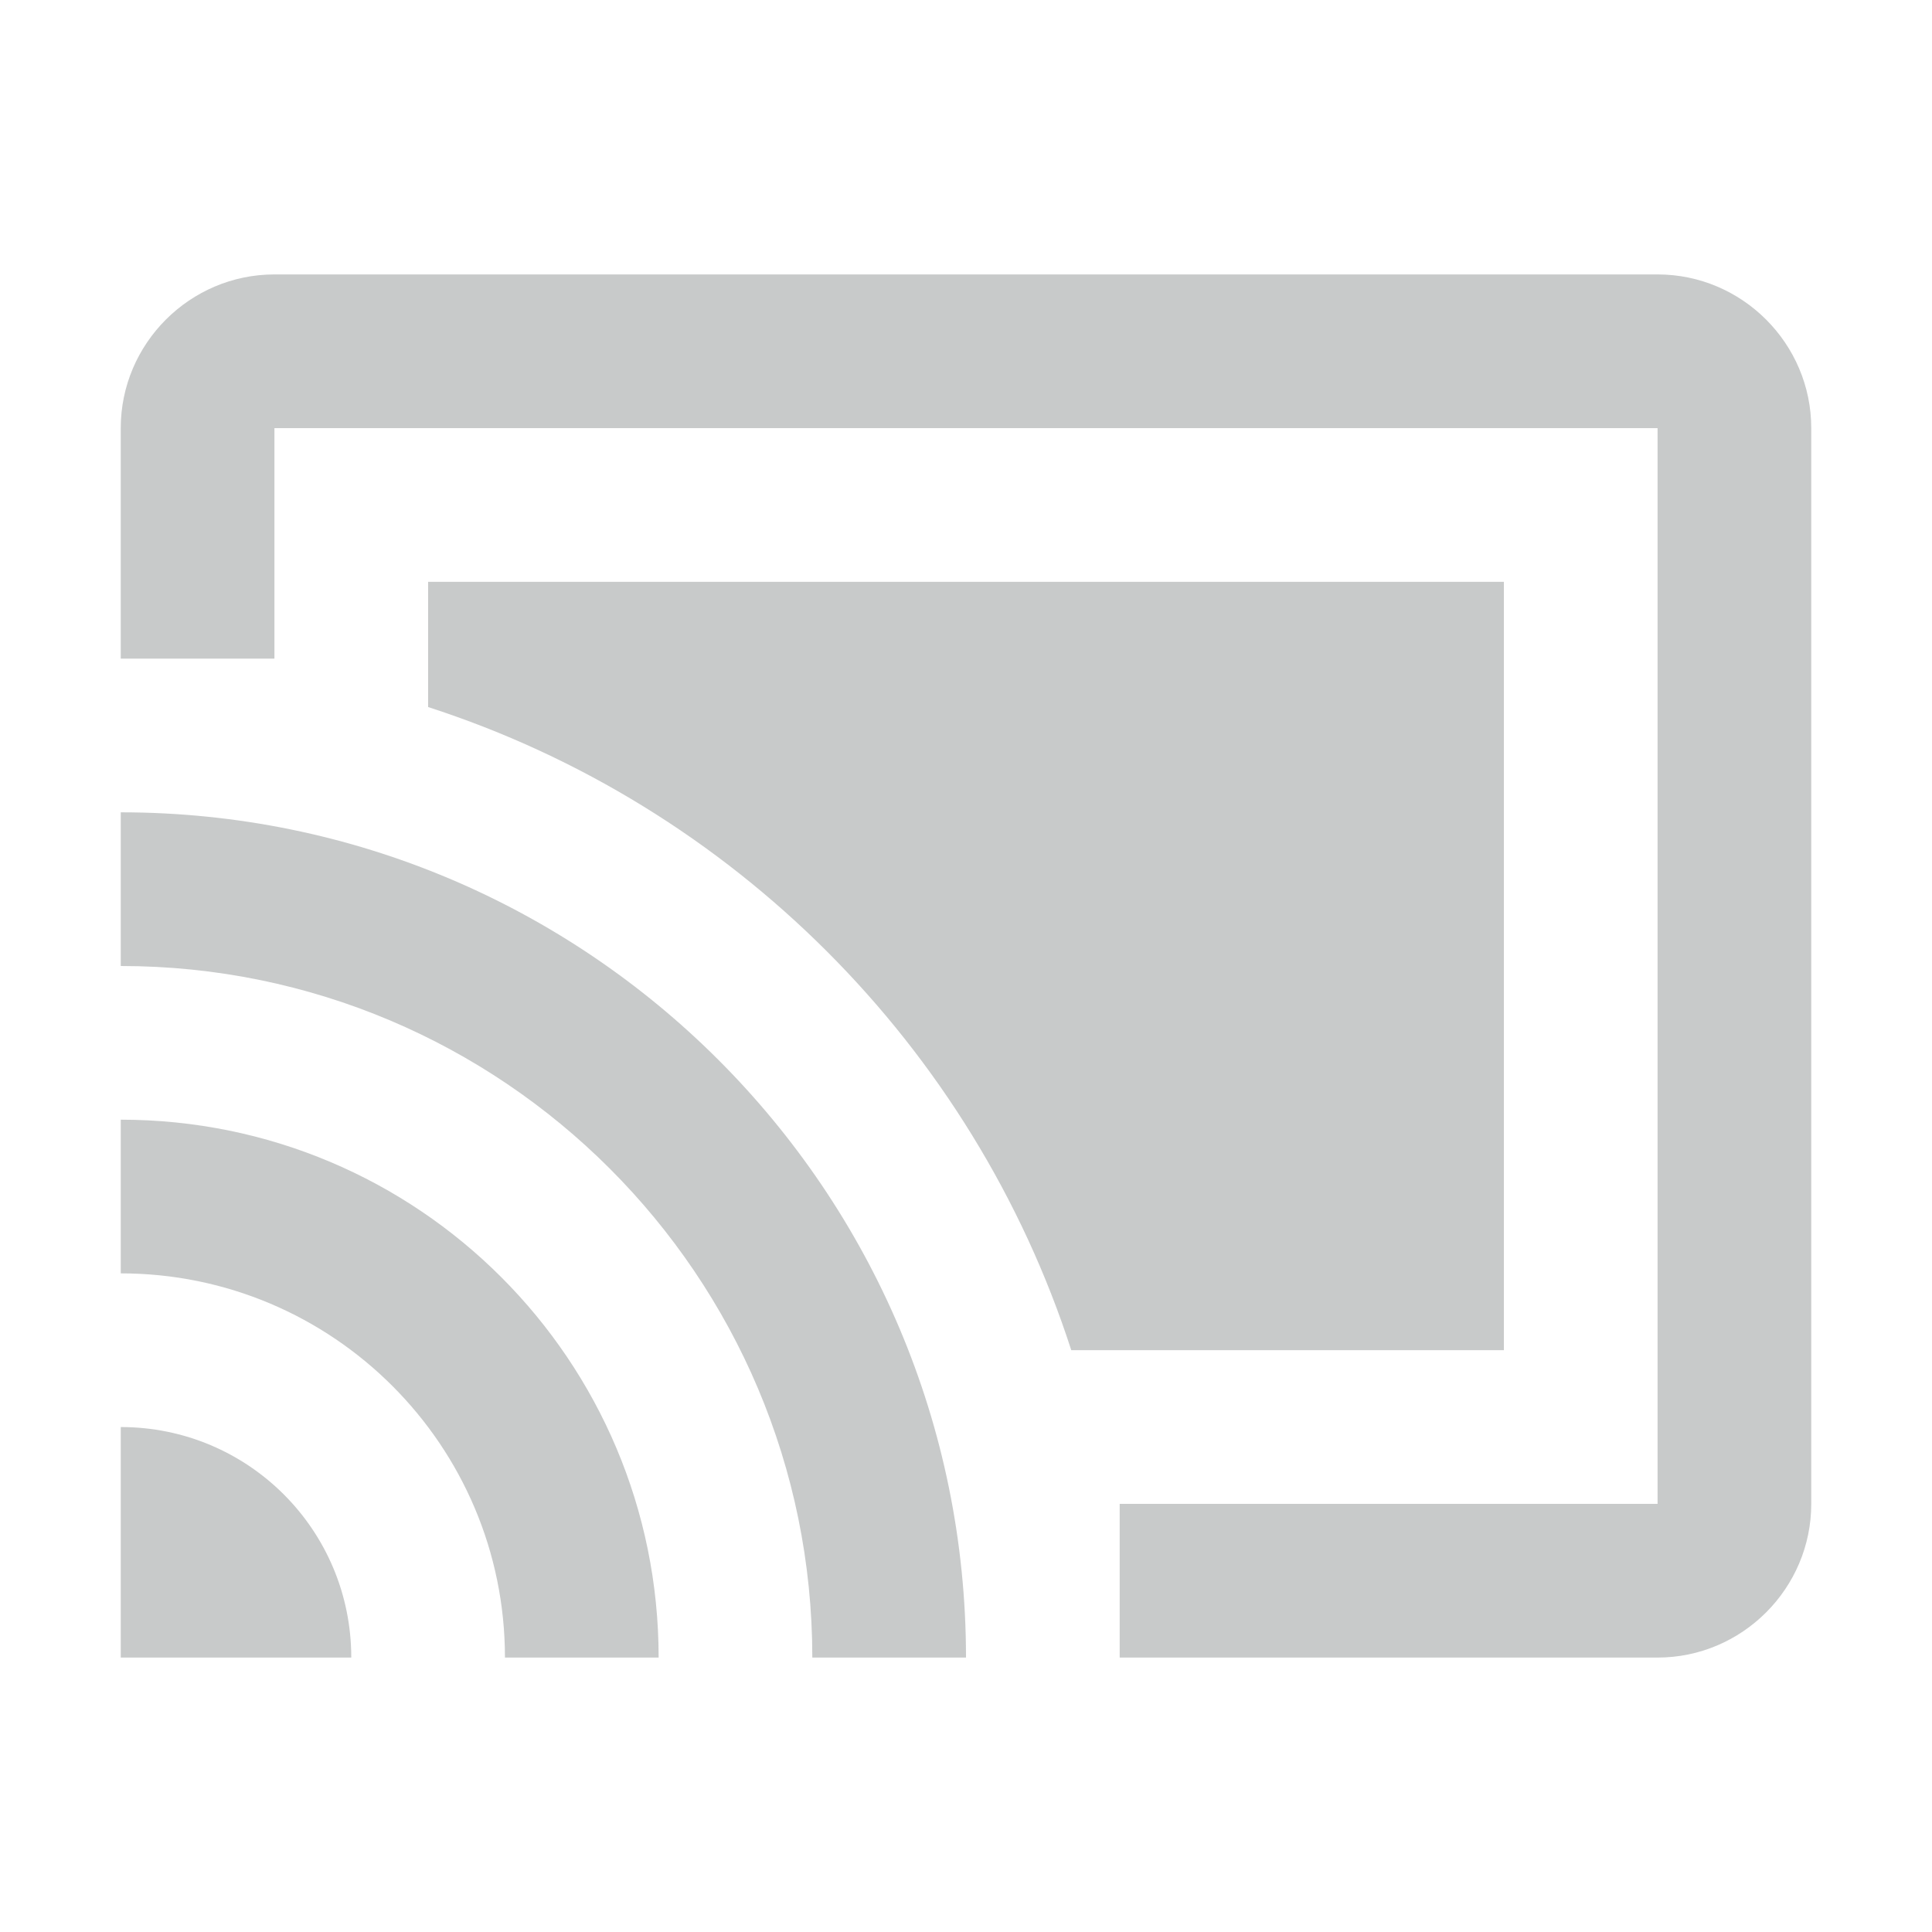 <svg height="256" viewBox="0 0 256 256" width="256" xmlns="http://www.w3.org/2000/svg"><path d="m16 189.091v30.545h30.545c0-16.902-13.644-30.545-30.545-30.545zm0-40.727v20.364c28.102 0 50.909 22.807 50.909 50.909h20.364c0-39.404-31.869-71.273-71.273-71.273zm183.273-71.273h-142.545v16.596c40.32 13.033 72.189 44.902 85.222 85.222h57.324zm-183.273 30.545v20.364c50.604 0 91.636 41.033 91.636 91.636h20.364c0-61.905-50.196-112-112-112zm203.636-71.273h-183.273c-11.2 0-20.364 9.164-20.364 20.364v30.545h20.364v-30.545h183.273v142.545h-71.273v20.364h71.273c11.2 0 20.364-9.164 20.364-20.364v-142.545c0-11.2-9.164-20.364-20.364-20.364z" fill="#c8caca"/></svg>